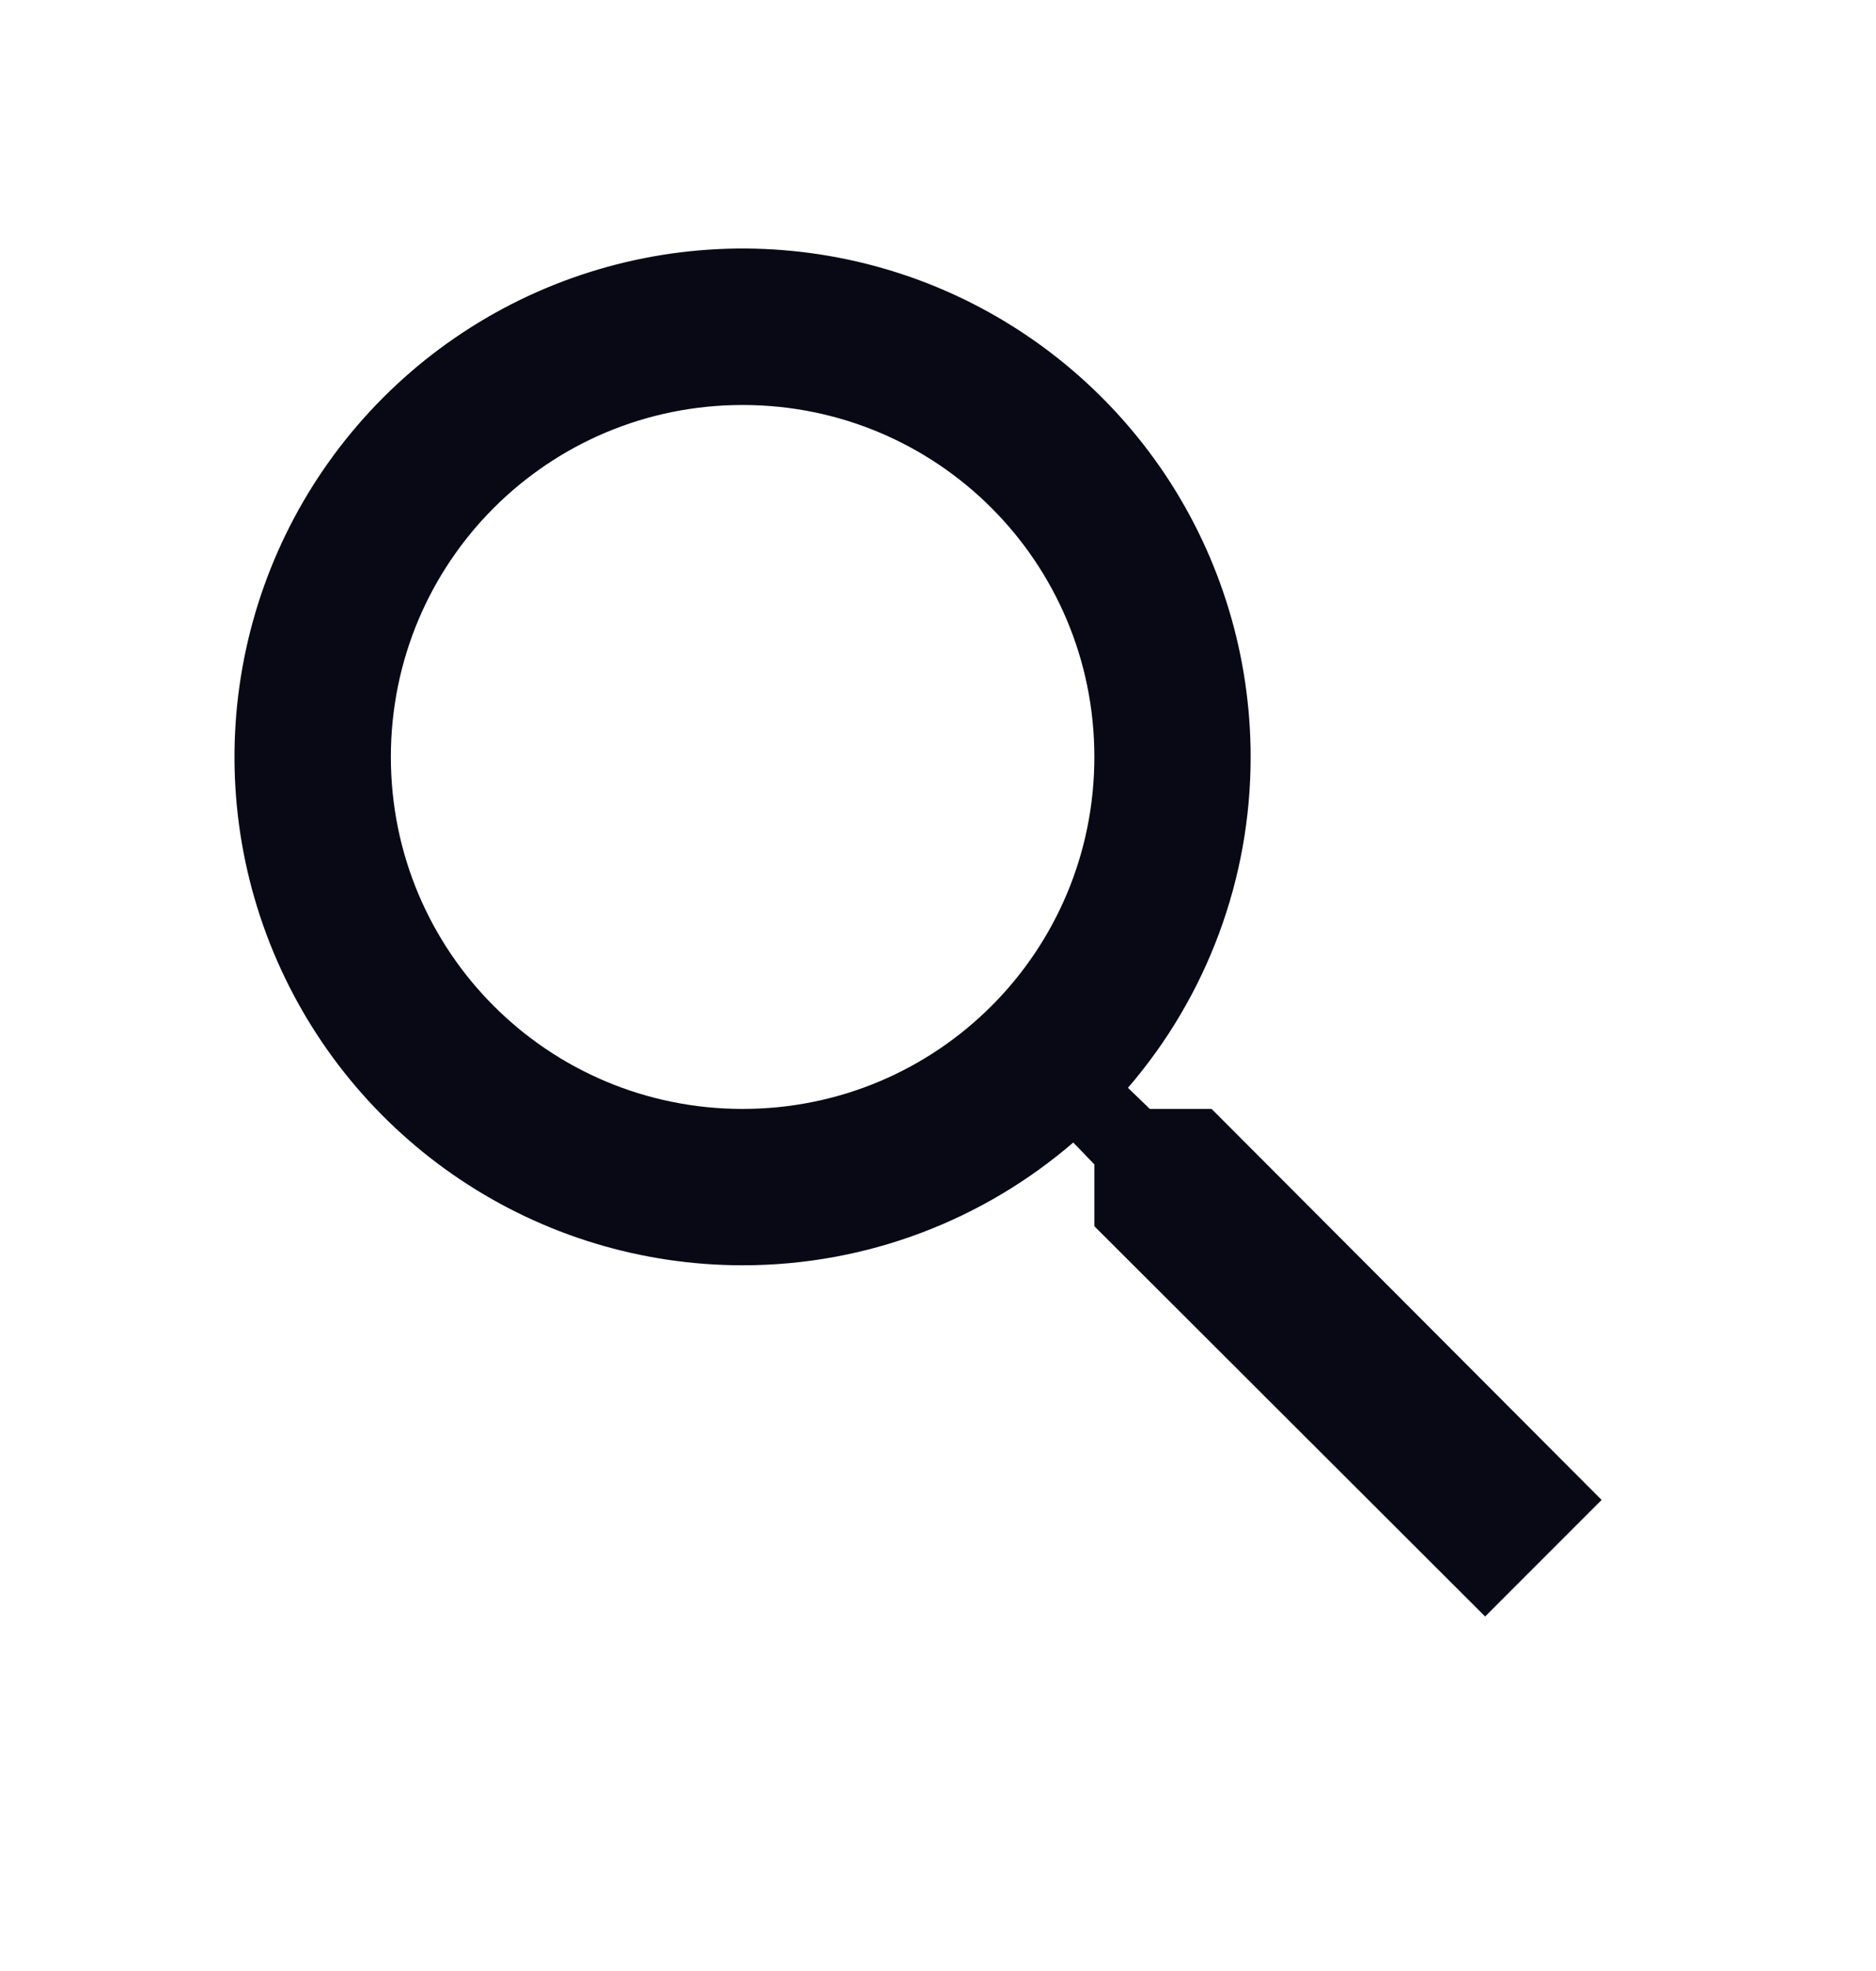 <svg xmlns="http://www.w3.org/2000/svg" width="20" height="21" viewBox="0 0 20 21" fill="none">
    <path d="M12.917 11.815H12.258L12.025 11.59C12.87 10.61 13.334 9.359 13.333 8.065C13.333 6.993 13.016 5.946 12.421 5.055C11.825 4.165 10.979 3.47 9.99 3.06C9 2.65 7.911 2.543 6.86 2.752C5.809 2.961 4.844 3.477 4.087 4.234C3.329 4.992 2.813 5.957 2.604 7.008C2.395 8.059 2.502 9.148 2.912 10.137C3.322 11.127 4.017 11.973 4.907 12.568C5.798 13.164 6.845 13.481 7.917 13.481C9.258 13.481 10.492 12.99 11.442 12.173L11.667 12.406V13.065L15.833 17.223L17.075 15.981L12.917 11.815ZM7.917 11.815C5.842 11.815 4.167 10.14 4.167 8.065C4.167 5.99 5.842 4.315 7.917 4.315C9.992 4.315 11.667 5.99 11.667 8.065C11.667 10.14 9.992 11.815 7.917 11.815Z"
          fill="#080915"/>
</svg>